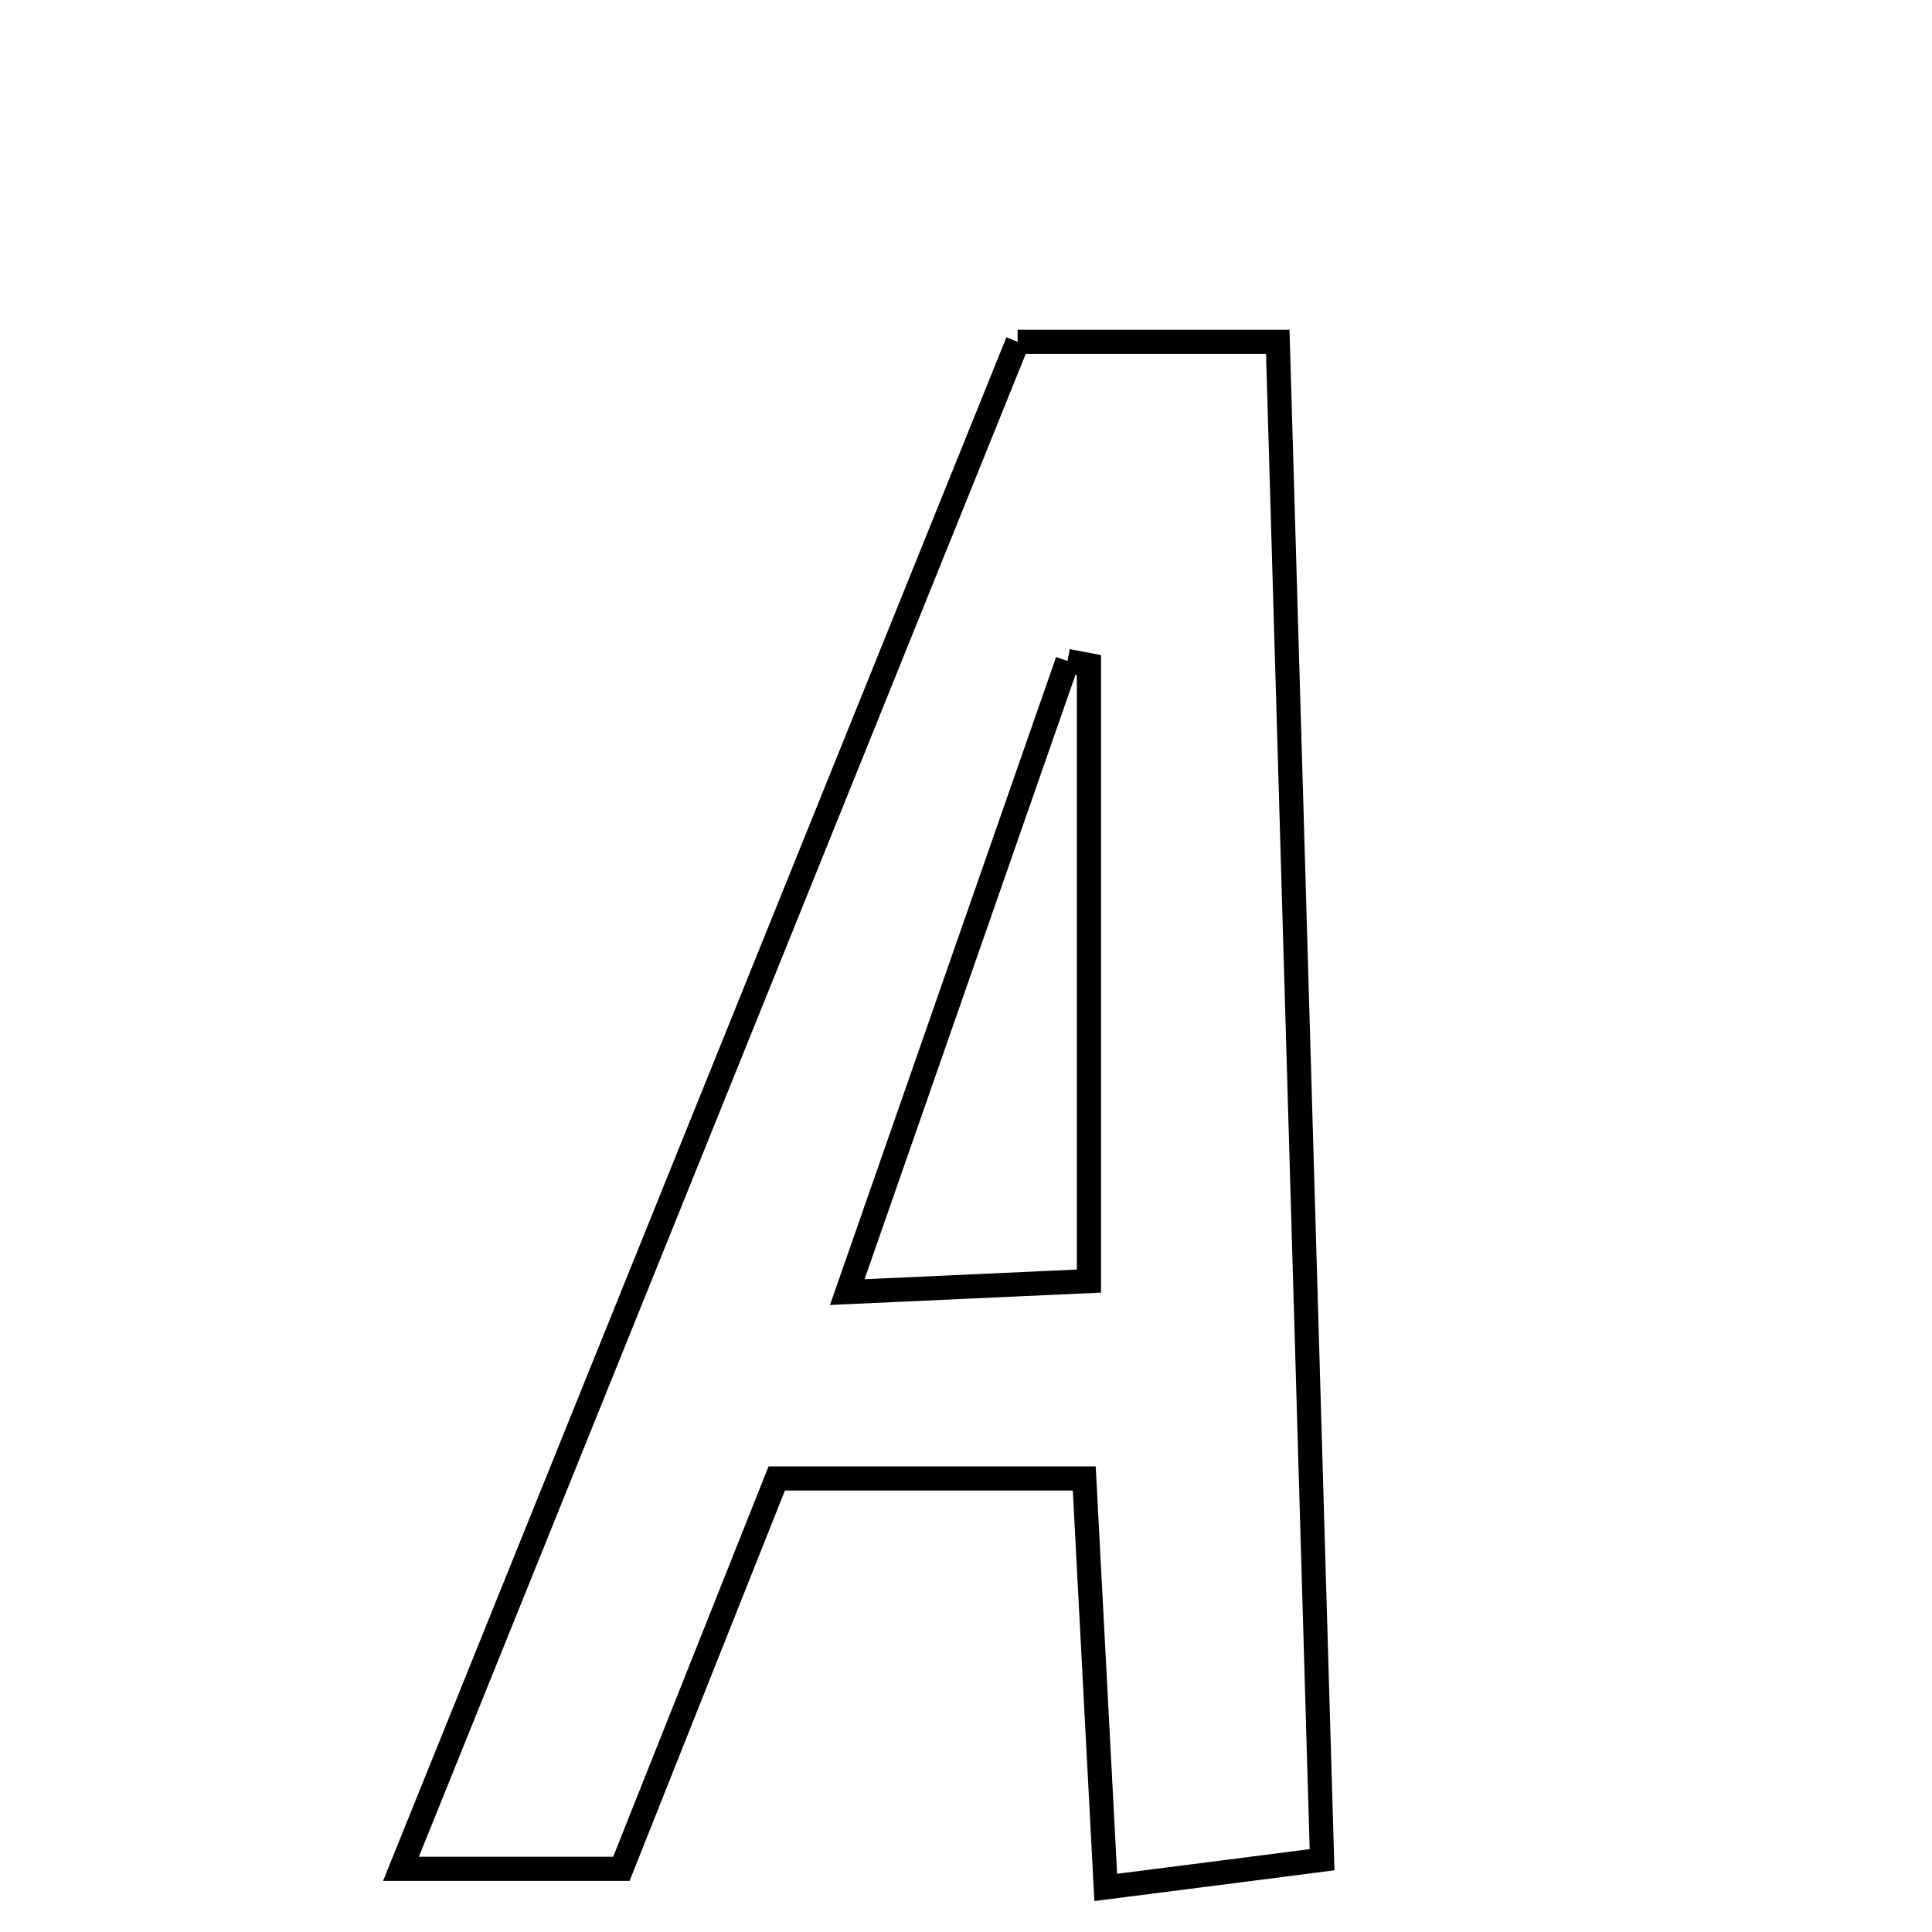 <svg xmlns="http://www.w3.org/2000/svg" viewBox="0.0 0.0 24.0 24.0" height="200px" width="200px"><path fill="none" stroke="black" stroke-width=".3" stroke-opacity="1.0"  filling="0" d="M12.641 4.246 C13.643 4.246 14.634 4.246 15.873 4.246 C16.055 10.504 16.236 16.678 16.423 23.102 C15.549 23.215 14.774 23.314 13.736 23.446 C13.643 21.691 13.562 20.137 13.469 18.366 C12.004 18.366 10.888 18.366 9.649 18.366 C9.017 19.954 8.396 21.513 7.719 23.215 C6.938 23.215 6.131 23.215 4.981 23.215 C7.56 16.829 10.076 10.599 12.641 4.246"></path>
<path fill="none" stroke="black" stroke-width=".3" stroke-opacity="1.0"  filling="0" d="M13.261 8.211 C13.35 8.228 13.439 8.244 13.527 8.261 C13.527 10.722 13.527 13.183 13.527 15.914 C12.592 15.957 11.729 15.997 10.525 16.051 C11.515 13.215 12.388 10.713 13.261 8.211"></path></svg>